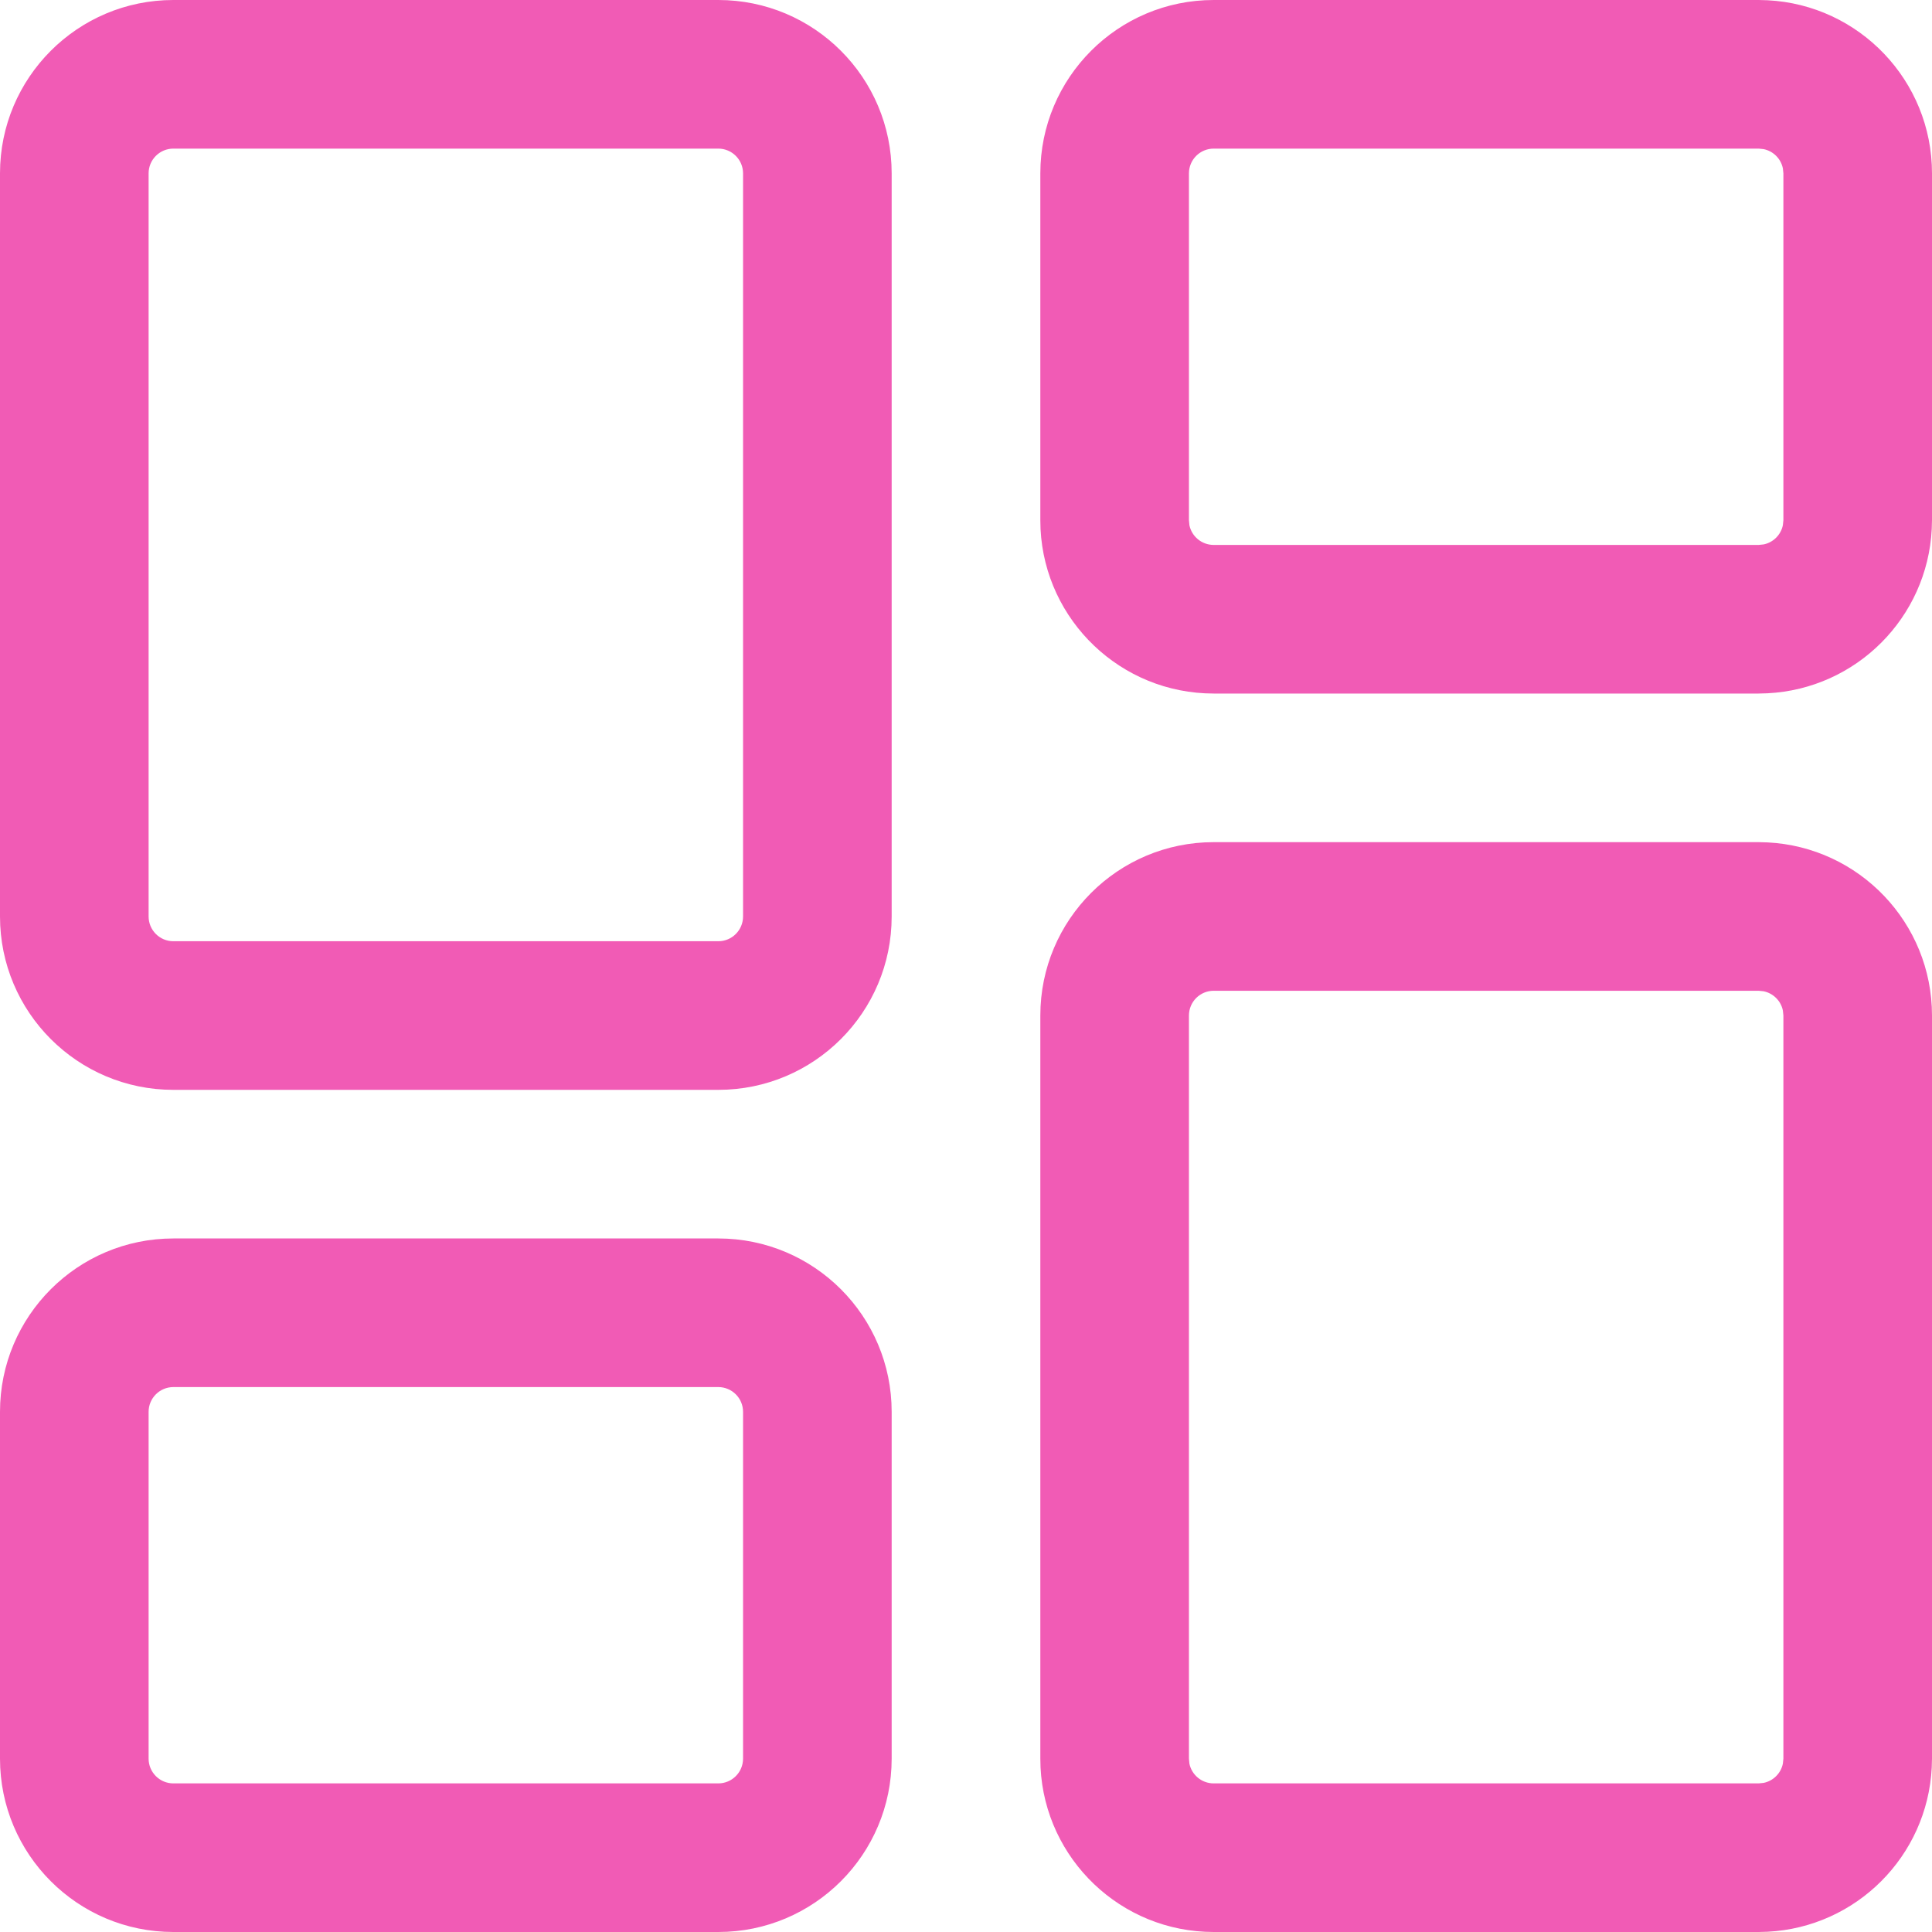 <svg width="38" height="38" viewBox="0 0 38 38" fill="none" xmlns="http://www.w3.org/2000/svg">
<path d="M14.615 27.769C14.615 27.5 14.397 27.282 14.128 27.282H3.41C3.141 27.282 2.923 27.5 2.923 27.769V34.59C2.923 34.859 3.141 35.077 3.41 35.077H14.128C14.397 35.077 14.615 34.859 14.615 34.59V27.769ZM35.067 19.876C35.029 19.686 34.878 19.536 34.688 19.497L34.59 19.487H23.872C23.603 19.487 23.385 19.705 23.385 19.974V34.59L23.394 34.688C23.439 34.91 23.636 35.077 23.872 35.077H34.59L34.688 35.067C34.878 35.029 35.029 34.878 35.067 34.688L35.077 34.59V19.974L35.067 19.876ZM14.615 3.41C14.615 3.141 14.397 2.923 14.128 2.923H3.41C3.141 2.923 2.923 3.141 2.923 3.41V18.026C2.923 18.295 3.141 18.513 3.41 18.513H14.128C14.397 18.513 14.615 18.295 14.615 18.026V3.41ZM35.067 3.312C35.029 3.122 34.878 2.971 34.688 2.933L34.59 2.923H23.872C23.603 2.923 23.385 3.141 23.385 3.41V10.231L23.394 10.329C23.439 10.551 23.636 10.718 23.872 10.718H34.59L34.688 10.708C34.878 10.67 35.029 10.519 35.067 10.329L35.077 10.231V3.41L35.067 3.312ZM17.538 34.59C17.538 36.473 16.012 38 14.128 38H3.41C1.527 38 0 36.473 0 34.59V27.769C0 25.886 1.527 24.359 3.41 24.359H14.128C16.012 24.359 17.538 25.886 17.538 27.769V34.59ZM38 34.59L37.995 34.765C37.907 36.509 36.509 37.907 34.765 37.995L34.59 38H23.872C22.047 38 20.557 36.567 20.466 34.765L20.462 34.59V19.974C20.462 18.091 21.988 16.564 23.872 16.564H34.59L34.765 16.569C36.567 16.66 38 18.15 38 19.974V34.59ZM17.538 18.026C17.538 19.909 16.012 21.436 14.128 21.436H3.41C1.527 21.436 0 19.909 0 18.026V3.41C5.02197e-07 1.527 1.527 0 3.41 0H14.128C16.012 0 17.538 1.527 17.538 3.41V18.026ZM38 10.231L37.995 10.406C37.907 12.15 36.509 13.548 34.765 13.636L34.59 13.641H23.872C22.047 13.641 20.557 12.208 20.466 10.406L20.462 10.231V3.41C20.462 1.527 21.988 -9.56018e-08 23.872 0H34.59L34.765 0.005C36.567 0.096 38 1.586 38 3.41V10.231Z" fill="#F15BB5"/>
</svg>
